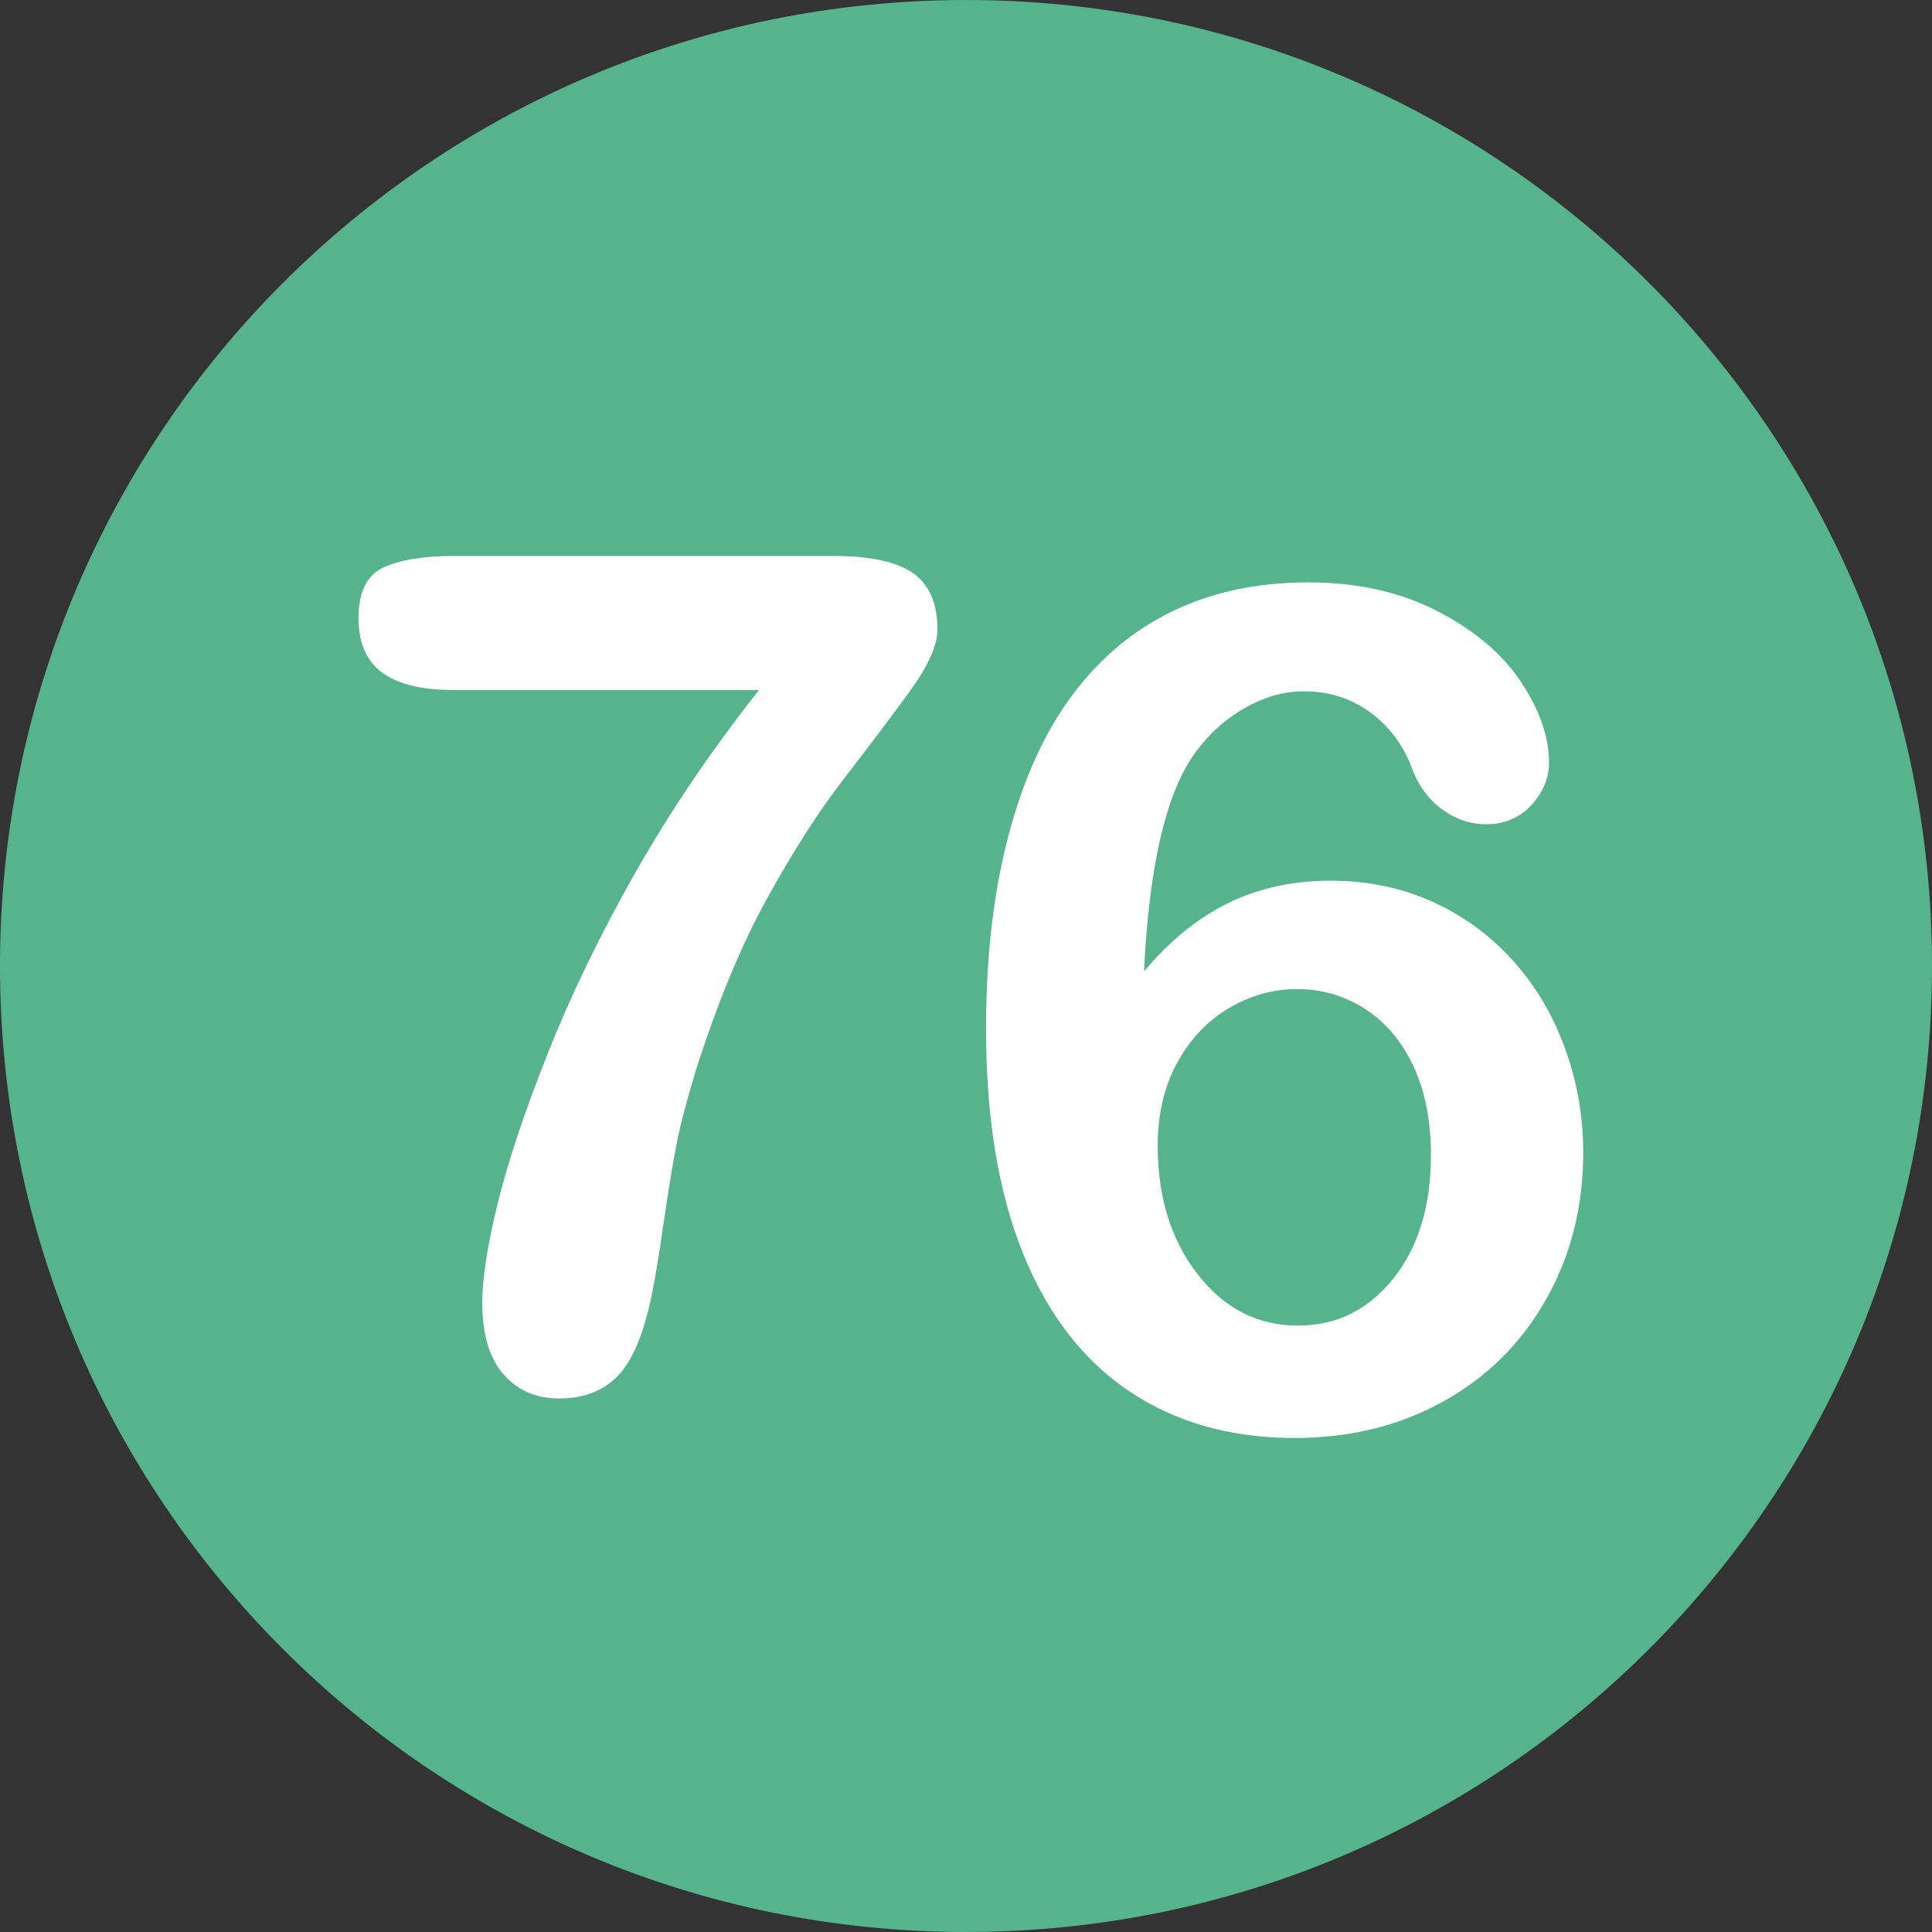 <?xml version="1.0" encoding="utf-8"?>
<svg id="Layer_1" style="enable-background:new 0 0 496.158 496.158;" x="0px" y="0px" width="500px" height="500px" viewBox="0 0 496.158 496.158" xmlns="http://www.w3.org/2000/svg">
  <rect x="0" y="0" width="496.158" height="496.158" fill="#333333" stroke="none"/>
  <path style="fill:#56B48C;" d="M248.082,0.003C111.07,0.003,0,111.061,0,248.085c0,137,111.07,248.07,248.082,248.07&#10;&#9;c137.006,0,248.076-111.07,248.076-248.07C496.158,111.061,385.088,0.003,248.082,0.003z"/>
  <path style="fill:#FFFFFF;" d="M 234.455 147.177 C 230.255 144.247 223.469 142.782 214.094 142.782 L 116.535 142.782 C 108.819 142.782 102.813 143.76 98.517 145.712 C 94.219 147.667 92.072 152.011 92.072 158.749 C 92.072 165.098 94.097 169.761 98.151 172.738 C 102.202 175.718 108.332 177.206 116.535 177.206 L 194.904 177.206 C 182.599 192.832 171.979 208.531 163.044 224.301 C 154.108 240.073 146.661 255.454 140.705 270.444 C 134.747 285.436 130.451 298.301 127.814 309.043 C 125.177 319.787 123.859 328.283 123.859 334.531 C 123.859 342.638 125.665 348.765 129.279 352.915 C 132.891 357.064 137.676 359.141 143.634 359.141 C 149.883 359.141 154.888 357.211 158.649 353.355 C 162.407 349.499 165.314 342.588 167.365 332.627 C 168.244 328.331 169.269 322.13 170.441 314.023 C 171.613 305.919 172.686 299.327 173.664 294.248 C 174.639 289.171 176.301 282.774 178.644 275.059 C 184.21 257.58 190.337 242.785 197.028 230.674 C 203.716 218.566 210.212 208.434 216.51 200.278 C 222.809 192.125 228.423 184.677 233.356 177.939 C 238.286 171.201 240.753 165.781 240.753 161.679 C 240.754 154.941 238.653 150.107 234.455 147.177 Z"/>
  <g/>
  <g/>
  <g/>
  <g/>
  <g/>
  <g/>
  <g/>
  <g/>
  <g/>
  <g/>
  <g/>
  <g/>
  <g/>
  <g/>
  <g/>
  <path style="fill:#FFFFFF;" d="M 401.758 268.799 C 398.535 260.109 393.969 252.565 388.062 246.167 C 382.152 239.772 375.268 234.84 367.408 231.372 C 359.546 227.907 350.976 226.172 341.7 226.172 C 332.032 226.172 323.291 228.076 315.479 231.885 C 307.665 235.694 300.439 241.553 293.799 249.463 C 295.067 222.901 299.267 204.444 306.397 194.092 C 309.913 189.015 314.234 184.987 319.361 182.007 C 324.488 179.029 329.638 177.539 334.815 177.539 C 341.26 177.539 346.923 179.322 351.807 182.886 C 356.689 186.452 360.253 191.162 362.5 197.022 C 364.159 201.613 366.748 205.202 370.264 207.789 C 373.78 210.378 377.588 211.671 381.69 211.671 C 386.378 211.671 390.234 210.037 393.262 206.764 C 396.288 203.493 397.803 199.856 397.803 195.851 C 397.803 189.211 395.386 182.278 390.552 175.05 C 385.718 167.824 378.54 161.77 369.019 156.886 C 359.498 152.004 348.486 149.562 335.987 149.562 C 322.998 149.562 311.425 152.004 301.27 156.886 C 291.112 161.77 282.47 168.996 275.342 178.566 C 268.212 188.138 262.744 200.198 258.936 214.748 C 255.127 229.3 253.223 245.803 253.223 264.26 C 253.223 286.917 256.372 306.081 262.671 321.755 C 268.97 337.429 278.075 349.271 289.99 357.277 C 301.903 365.286 316.064 369.289 332.47 369.289 C 346.727 369.289 359.496 366.14 370.776 359.841 C 382.056 353.542 390.844 344.778 397.143 333.547 C 403.442 322.318 406.591 309.817 406.591 296.047 C 406.592 286.574 404.981 277.492 401.758 268.799 Z M 357.813 328.345 C 351.368 336.402 343.212 340.43 333.35 340.43 C 322.997 340.43 314.403 336.035 307.569 327.246 C 300.732 318.457 297.315 307.471 297.315 294.287 C 297.315 286.084 299 278.932 302.369 272.827 C 305.738 266.725 310.181 262.06 315.699 258.838 C 321.215 255.615 327.001 254.004 333.057 254.004 C 339.404 254.004 345.215 255.689 350.489 259.058 C 355.763 262.427 359.912 267.311 362.94 273.706 C 365.966 280.103 367.481 287.746 367.481 296.631 C 367.481 309.718 364.258 320.288 357.813 328.345 Z"/>
</svg>